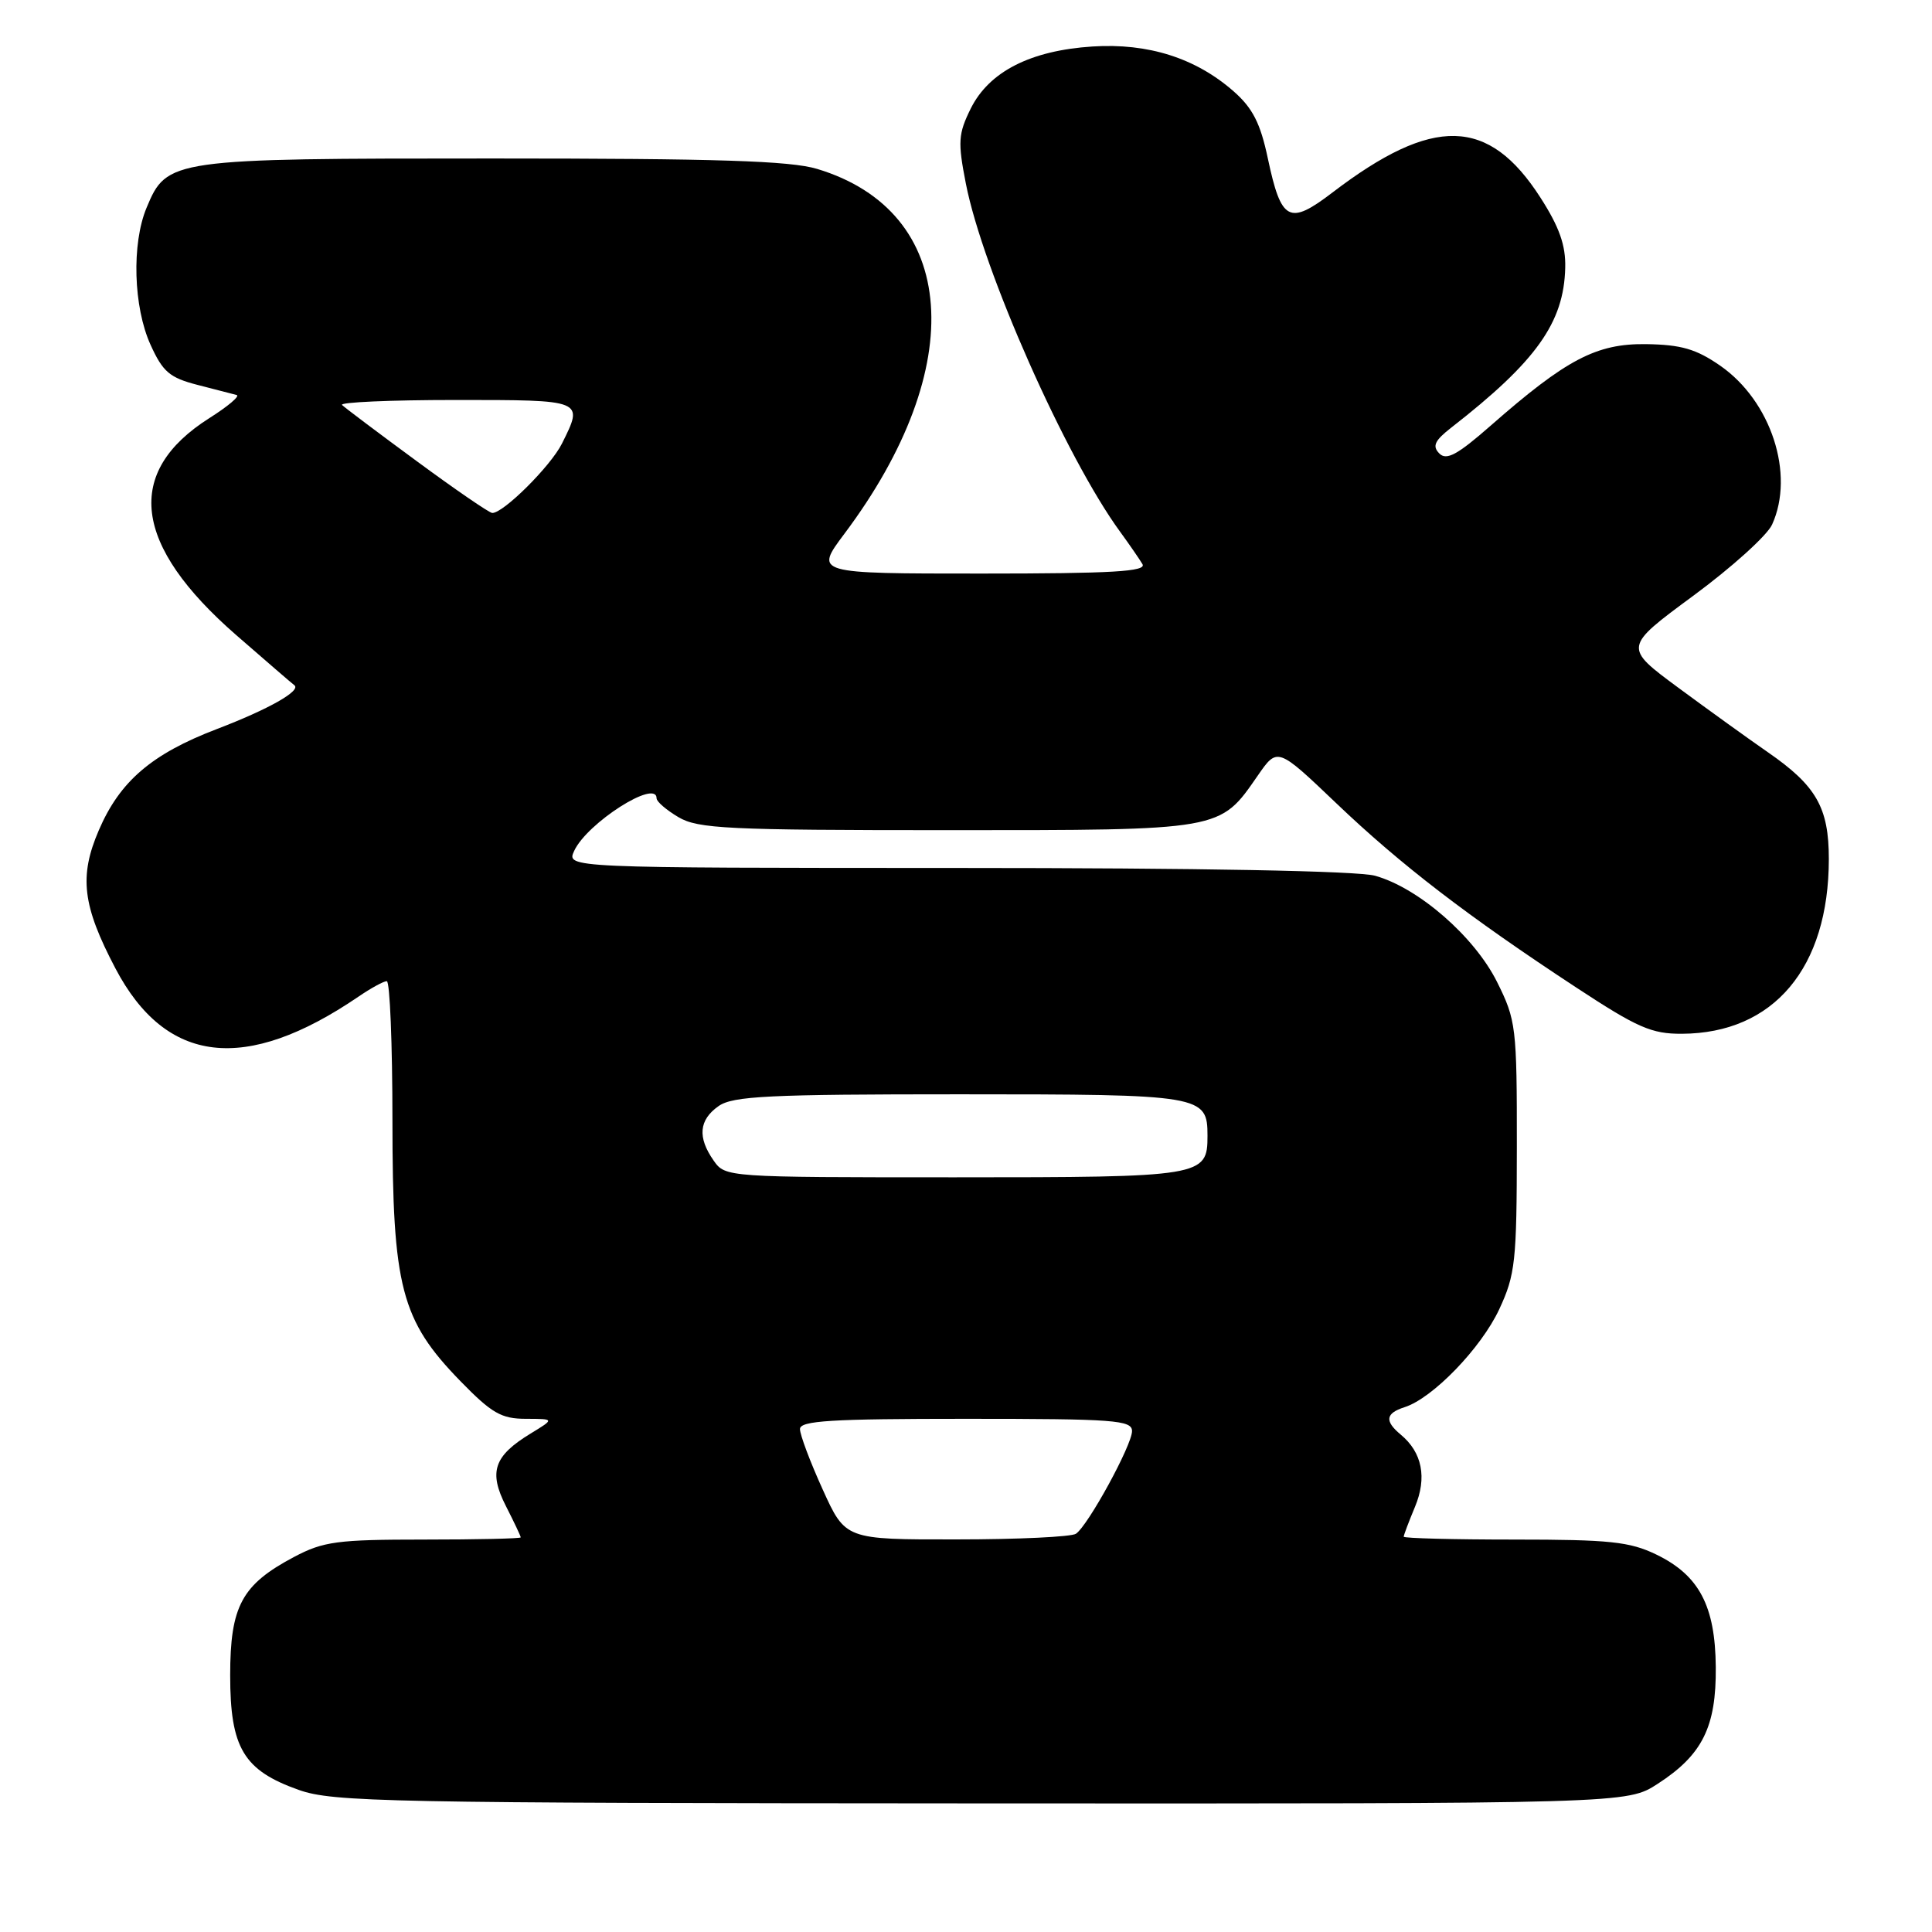 <?xml version="1.0" encoding="UTF-8" standalone="no"?>
<!DOCTYPE svg PUBLIC "-//W3C//DTD SVG 1.1//EN" "http://www.w3.org/Graphics/SVG/1.1/DTD/svg11.dtd" >
<svg xmlns="http://www.w3.org/2000/svg" xmlns:xlink="http://www.w3.org/1999/xlink" version="1.1" viewBox="0 0 256 256">
 <g >
 <path fill="currentColor"
d=" M 219.66 236.36 C 225.58 232.53 227.42 228.82 227.35 220.90 C 227.28 212.77 225.14 208.73 219.46 205.98 C 215.95 204.28 213.27 204.00 200.68 204.00 C 192.61 204.00 186.00 203.83 186.00 203.62 C 186.00 203.41 186.67 201.64 187.49 199.67 C 189.11 195.79 188.45 192.45 185.60 190.09 C 183.44 188.29 183.59 187.27 186.11 186.46 C 189.83 185.28 196.24 178.65 198.65 173.50 C 200.79 168.90 200.98 167.18 200.99 151.95 C 201.00 136.07 200.89 135.18 198.37 130.12 C 195.37 124.10 187.95 117.64 182.20 116.04 C 179.89 115.40 159.13 115.01 126.77 115.01 C 75.04 115.00 75.04 115.00 76.08 112.75 C 77.78 109.05 87.00 103.17 87.00 105.78 C 87.00 106.22 88.31 107.34 89.90 108.28 C 92.49 109.81 96.41 110.00 125.50 110.00 C 162.09 110.00 161.59 110.09 166.66 102.77 C 169.27 99.00 169.27 99.00 177.06 106.43 C 185.58 114.57 194.51 121.43 208.86 130.85 C 216.97 136.18 218.84 137.00 222.86 136.98 C 235.03 136.92 242.32 128.25 242.33 113.83 C 242.33 107.02 240.68 104.12 234.26 99.68 C 231.73 97.93 226.39 94.08 222.39 91.13 C 215.12 85.76 215.12 85.76 224.37 78.94 C 229.46 75.19 234.16 70.95 234.81 69.51 C 237.85 62.84 234.68 53.13 227.93 48.45 C 224.74 46.24 222.76 45.67 218.12 45.60 C 211.53 45.51 207.54 47.61 197.51 56.41 C 193.10 60.28 191.66 61.05 190.71 60.08 C 189.76 59.11 190.10 58.38 192.29 56.67 C 203.57 47.89 207.23 42.74 207.40 35.48 C 207.48 32.51 206.62 30.08 204.12 26.19 C 197.26 15.50 189.91 15.32 176.57 25.50 C 170.81 29.90 169.77 29.35 167.99 20.97 C 167.01 16.33 165.98 14.31 163.46 12.10 C 158.45 7.70 152.15 5.69 144.77 6.16 C 136.56 6.69 131.07 9.48 128.63 14.38 C 126.97 17.74 126.90 18.80 127.98 24.32 C 130.22 35.79 141.23 60.64 148.45 70.50 C 149.65 72.15 150.97 74.06 151.38 74.75 C 151.96 75.73 147.43 76.00 130.03 76.00 C 107.94 76.00 107.94 76.00 111.87 70.75 C 128.53 48.55 127.00 28.02 108.27 22.38 C 104.71 21.31 95.06 21.00 65.29 21.00 C 22.58 21.00 22.12 21.06 19.42 27.53 C 17.43 32.30 17.67 40.68 19.95 45.69 C 21.57 49.27 22.48 50.05 26.17 51.00 C 28.55 51.61 30.89 52.21 31.36 52.34 C 31.83 52.47 30.21 53.84 27.76 55.39 C 16.41 62.57 17.60 72.22 31.32 84.17 C 35.27 87.61 38.72 90.59 39.00 90.79 C 39.96 91.51 35.62 93.97 28.74 96.60 C 20.10 99.90 15.88 103.52 13.09 110.02 C 10.46 116.13 10.92 119.99 15.29 128.31 C 21.98 141.04 32.51 142.27 47.50 132.06 C 49.15 130.93 50.84 130.01 51.25 130.01 C 51.66 130.00 52.00 138.31 52.00 148.46 C 52.00 170.57 53.14 174.93 61.01 183.01 C 65.16 187.27 66.43 188.00 69.69 188.00 C 73.50 188.01 73.50 188.01 70.31 189.95 C 65.44 192.92 64.72 195.03 67.04 199.57 C 68.12 201.69 69.00 203.55 69.00 203.71 C 69.00 203.87 63.22 204.00 56.16 204.00 C 44.70 204.00 42.85 204.25 38.99 206.29 C 32.03 209.97 30.50 212.80 30.50 222.00 C 30.50 231.61 32.27 234.58 39.58 237.17 C 44.11 238.78 51.24 238.92 130.05 238.96 C 215.60 239.00 215.60 239.00 219.66 236.36 Z  M 109.01 197.36 C 107.35 193.71 106.00 190.11 106.00 189.36 C 106.00 188.25 110.10 188.00 128.00 188.00 C 147.66 188.00 150.00 188.17 150.00 189.63 C 150.00 191.48 144.19 202.12 142.57 203.23 C 141.98 203.64 134.87 203.98 126.76 203.98 C 112.02 204.00 112.02 204.00 109.01 197.36 Z  M 94.56 153.78 C 92.40 150.70 92.61 148.39 95.22 146.56 C 97.11 145.23 101.88 145.00 127.15 145.00 C 159.36 145.00 160.00 145.11 160.00 150.50 C 160.00 155.90 159.42 156.00 126.49 156.00 C 96.23 156.00 96.11 155.99 94.56 153.78 Z  M 55.24 61.12 C 50.15 57.38 45.69 54.02 45.32 53.66 C 44.96 53.30 51.72 53.00 60.33 53.00 C 77.45 53.00 77.36 52.96 74.46 58.78 C 72.97 61.77 66.66 68.04 65.22 67.97 C 64.82 67.95 60.33 64.87 55.24 61.12 Z "/>
</g>
</svg>